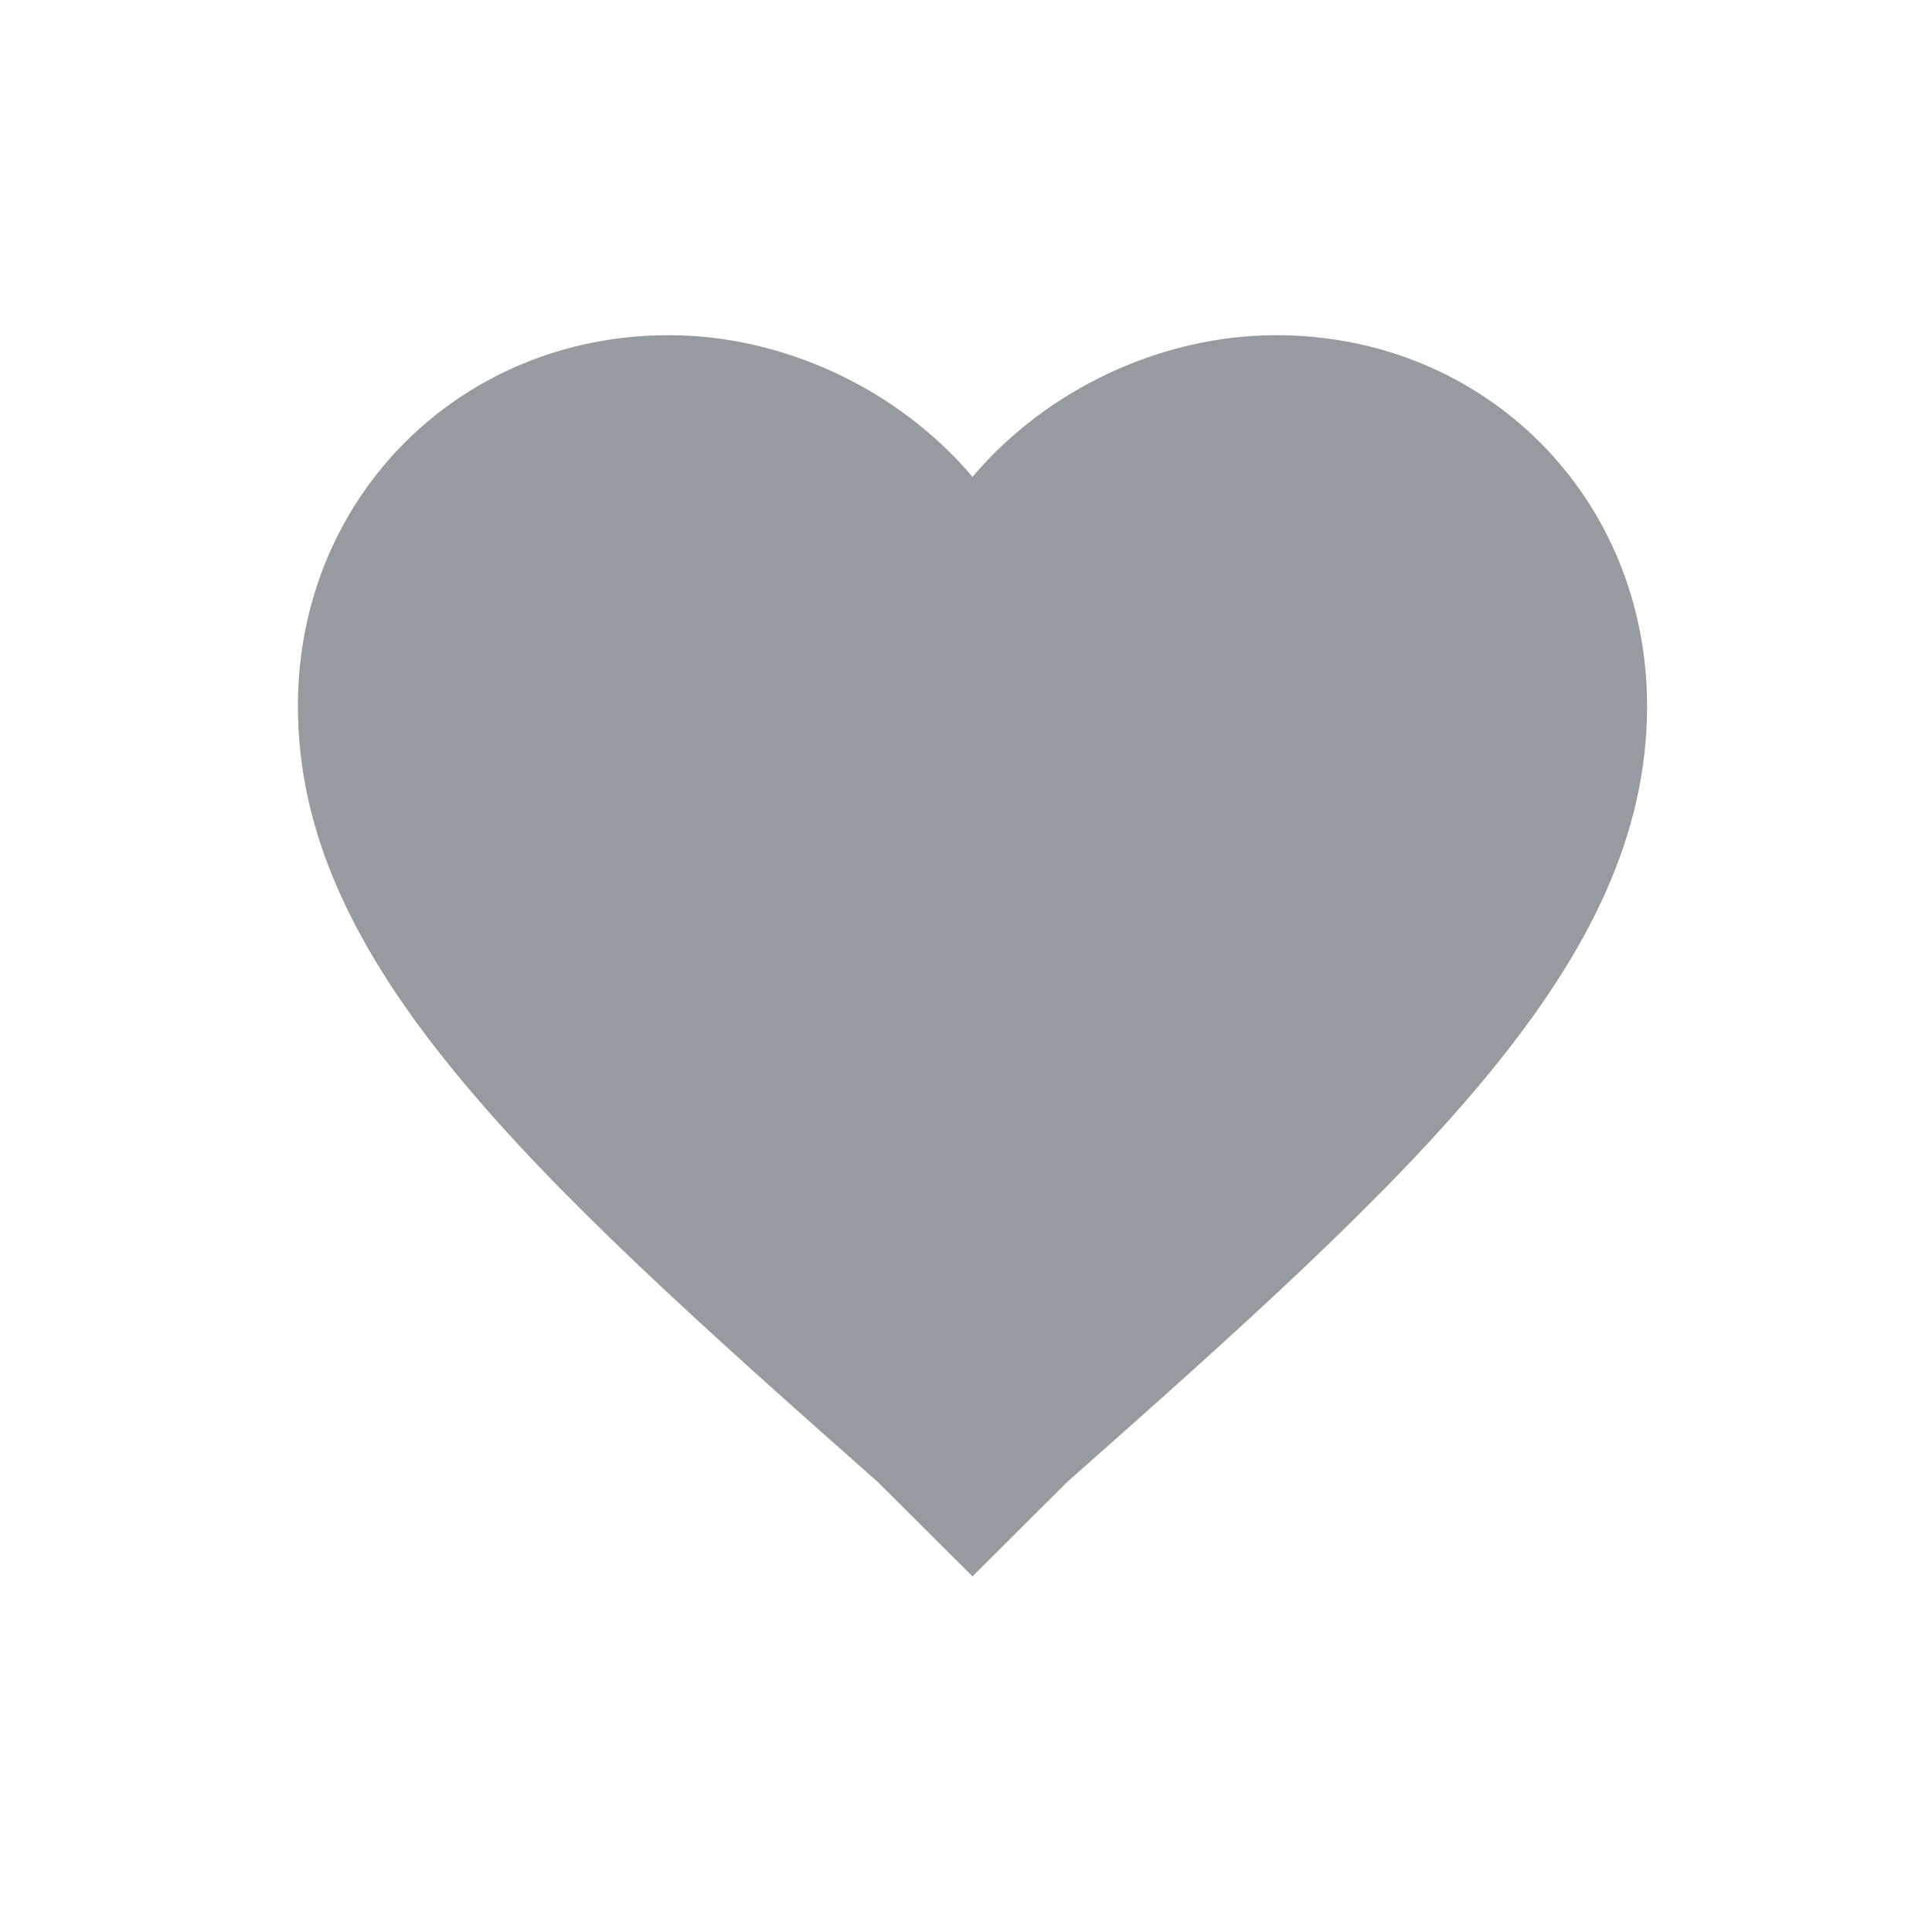 <?xml version="1.0" encoding="iso-8859-1"?>
<!-- Generator: Adobe Illustrator 21.0.0, SVG Export Plug-In . SVG Version: 6.00 Build 0)  -->
<svg version="1.1" id="Layer_1" xmlns="http://www.w3.org/2000/svg" xmlns:xlink="http://www.w3.org/1999/xlink" x="0px" y="0px"
	 viewBox="0 0 600 600" style="enable-background:new 0 0 600 600;" xml:space="preserve">
<g>
	<g>
		<path style="fill:#969BA1;" d="M302.015,489.548l-29.357-29.252C163.719,363.926,92.515,298.955,92.515,219.267
			c0-64.84,50.331-115.173,115.172-115.173c35.72,0,71.308,16.787,94.328,43.995c23.019-27.208,58.607-43.995,94.327-43.995
			c64.84,0,115.172,50.333,115.172,115.173c0,79.689-71.203,144.659-180.144,241.03L302.015,489.548z M302.015,489.548"/>
	</g>
</g>
</svg>
